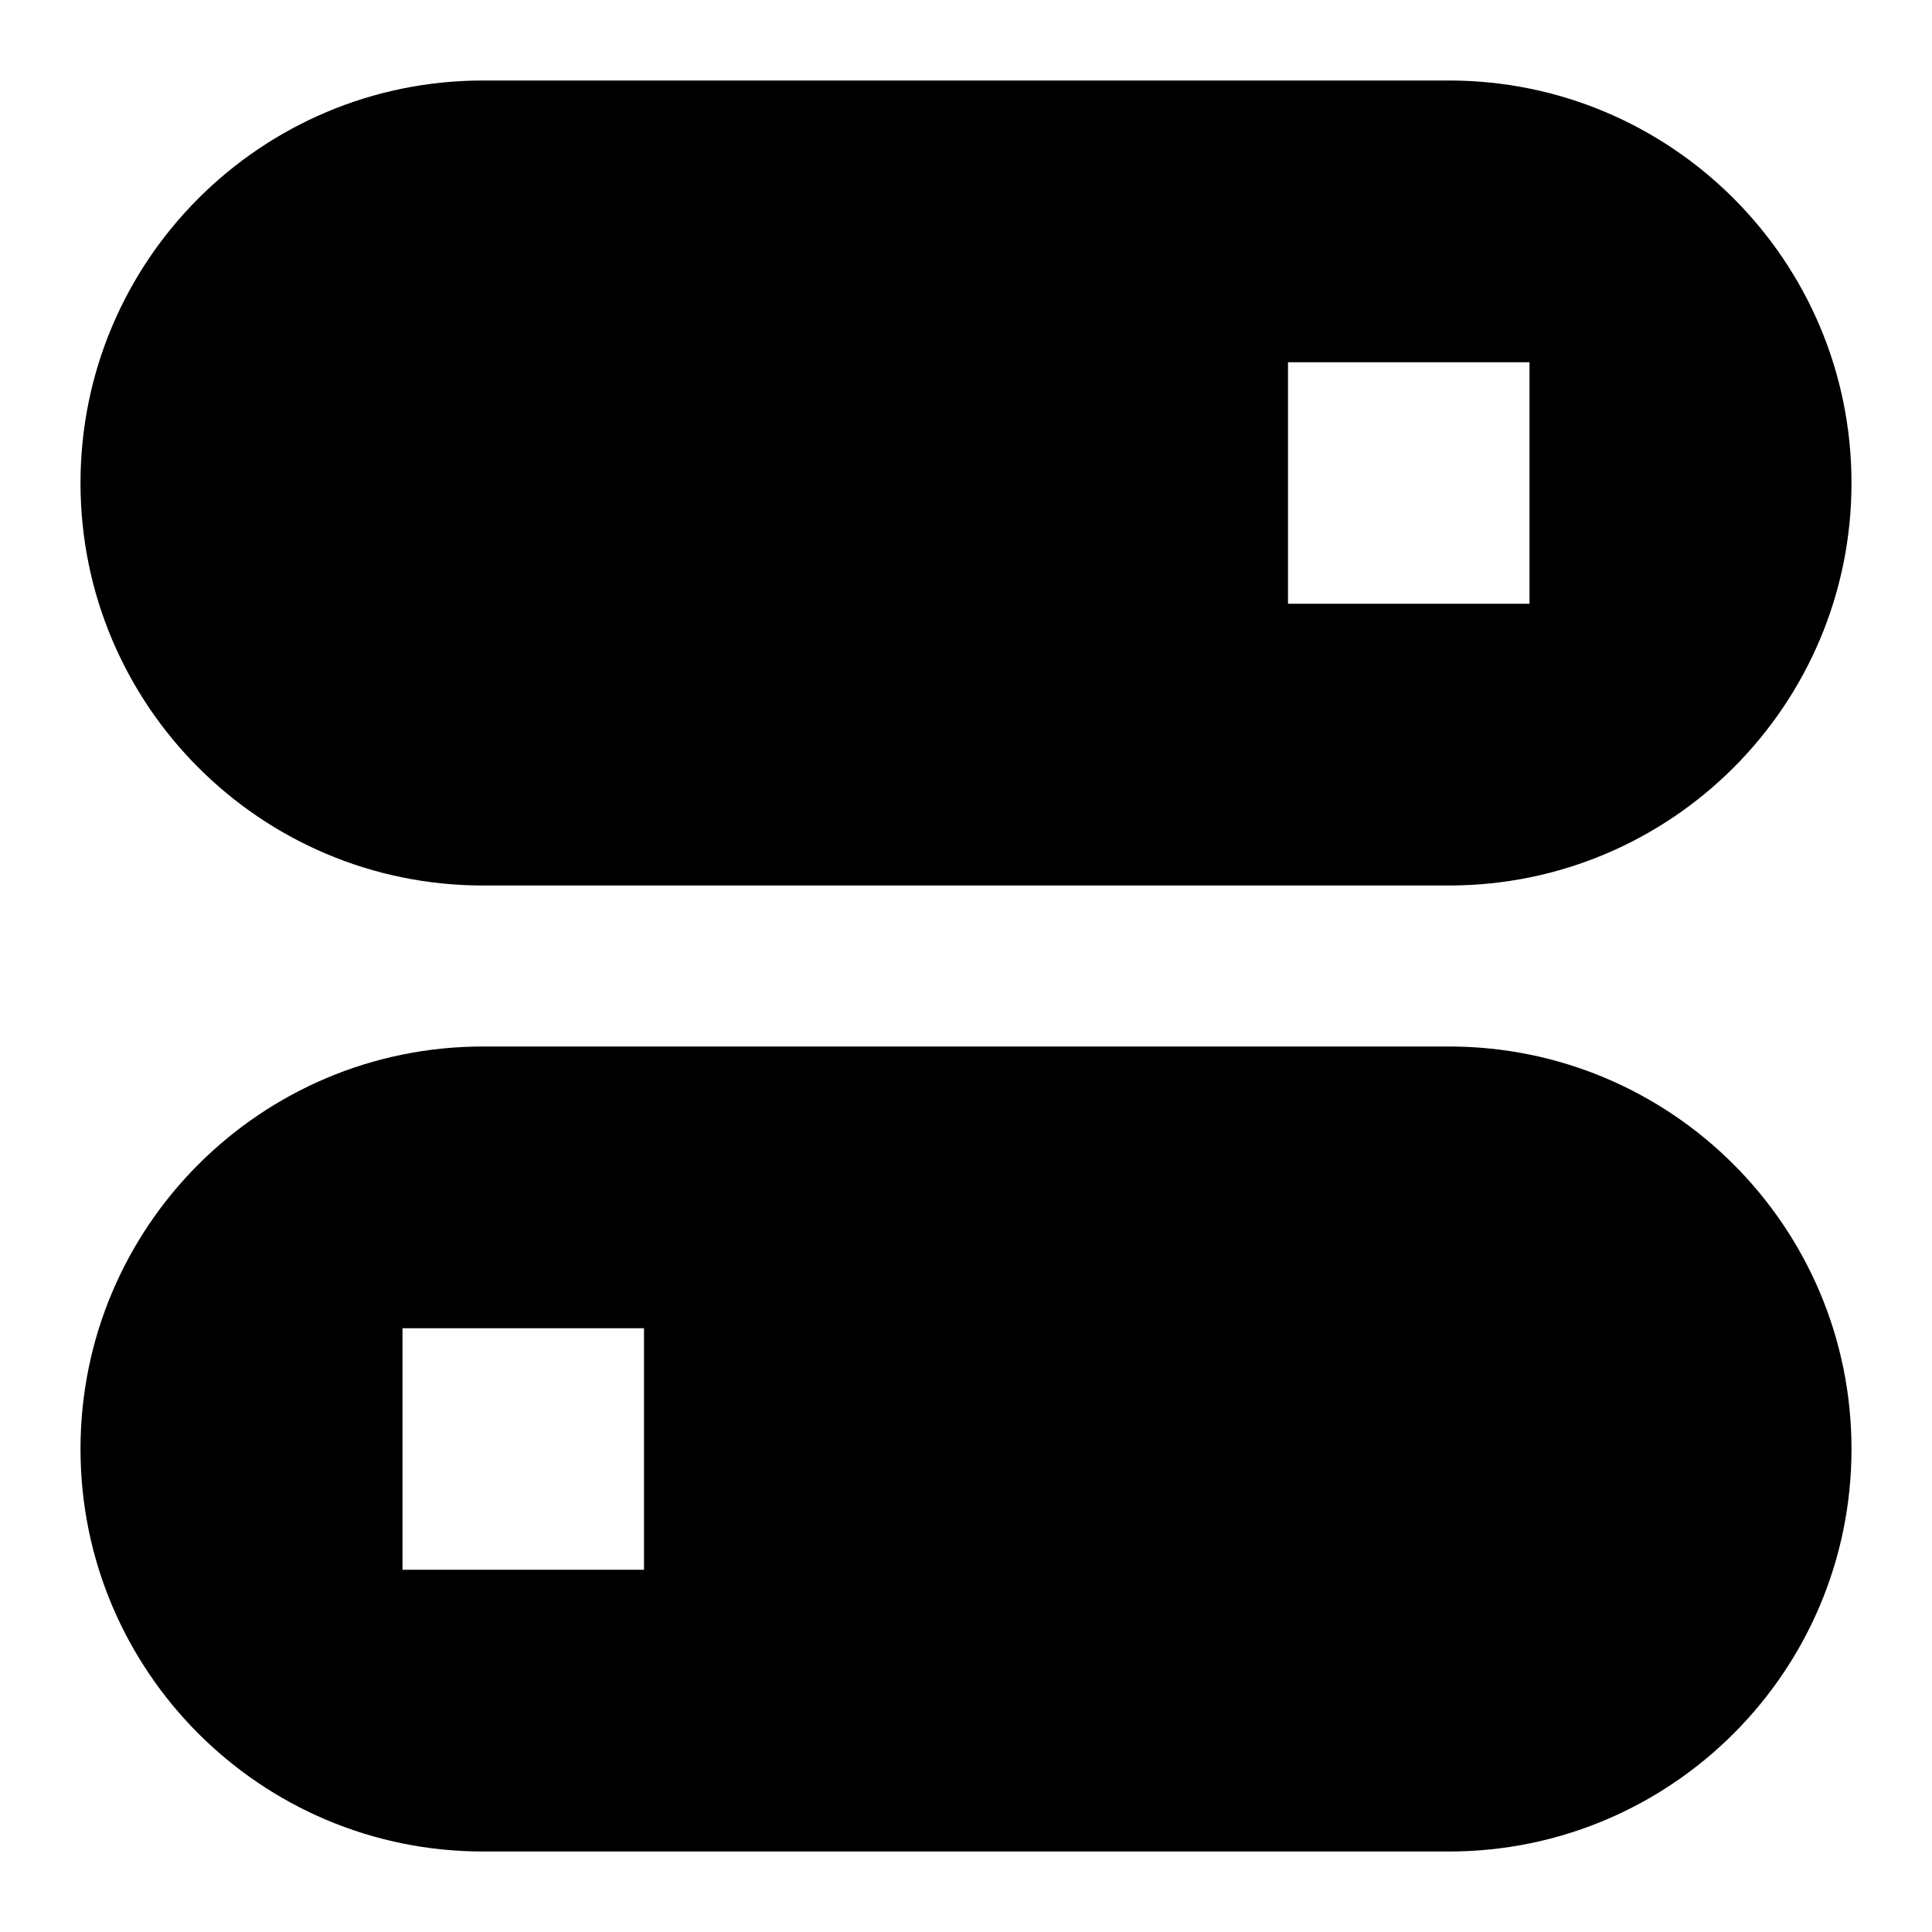 <svg xmlns="http://www.w3.org/2000/svg" fill="none" viewBox="0 0 24 24" id="Horizontal-Toggle-Button--Streamline-Sharp">
  <desc>
    Horizontal Toggle Button Streamline Icon: https://streamlinehq.com
  </desc>
  <g id="horizontal-toggle-button--toggle-adjustment-adjust-button-off-on-horizontal-settings-controls">
    <path id="Union" fill="#000000" fill-rule="evenodd" d="M1 6c0 -2.761 2.239 -5 5 -5h12c2.761 0 5 2.239 5 5s-2.239 5 -5 5H6c-2.761 0 -5 -2.239 -5 -5Zm15 -1.5h3v3h-3v-3ZM1 18c0 -2.761 2.239 -5 5 -5h12c2.761 0 5 2.239 5 5s-2.239 5 -5 5H6c-2.761 0 -5 -2.239 -5 -5Zm4 -1.5h3v3H5v-3Z" clip-rule="evenodd" stroke-width="1"></path>
  </g>
</svg>